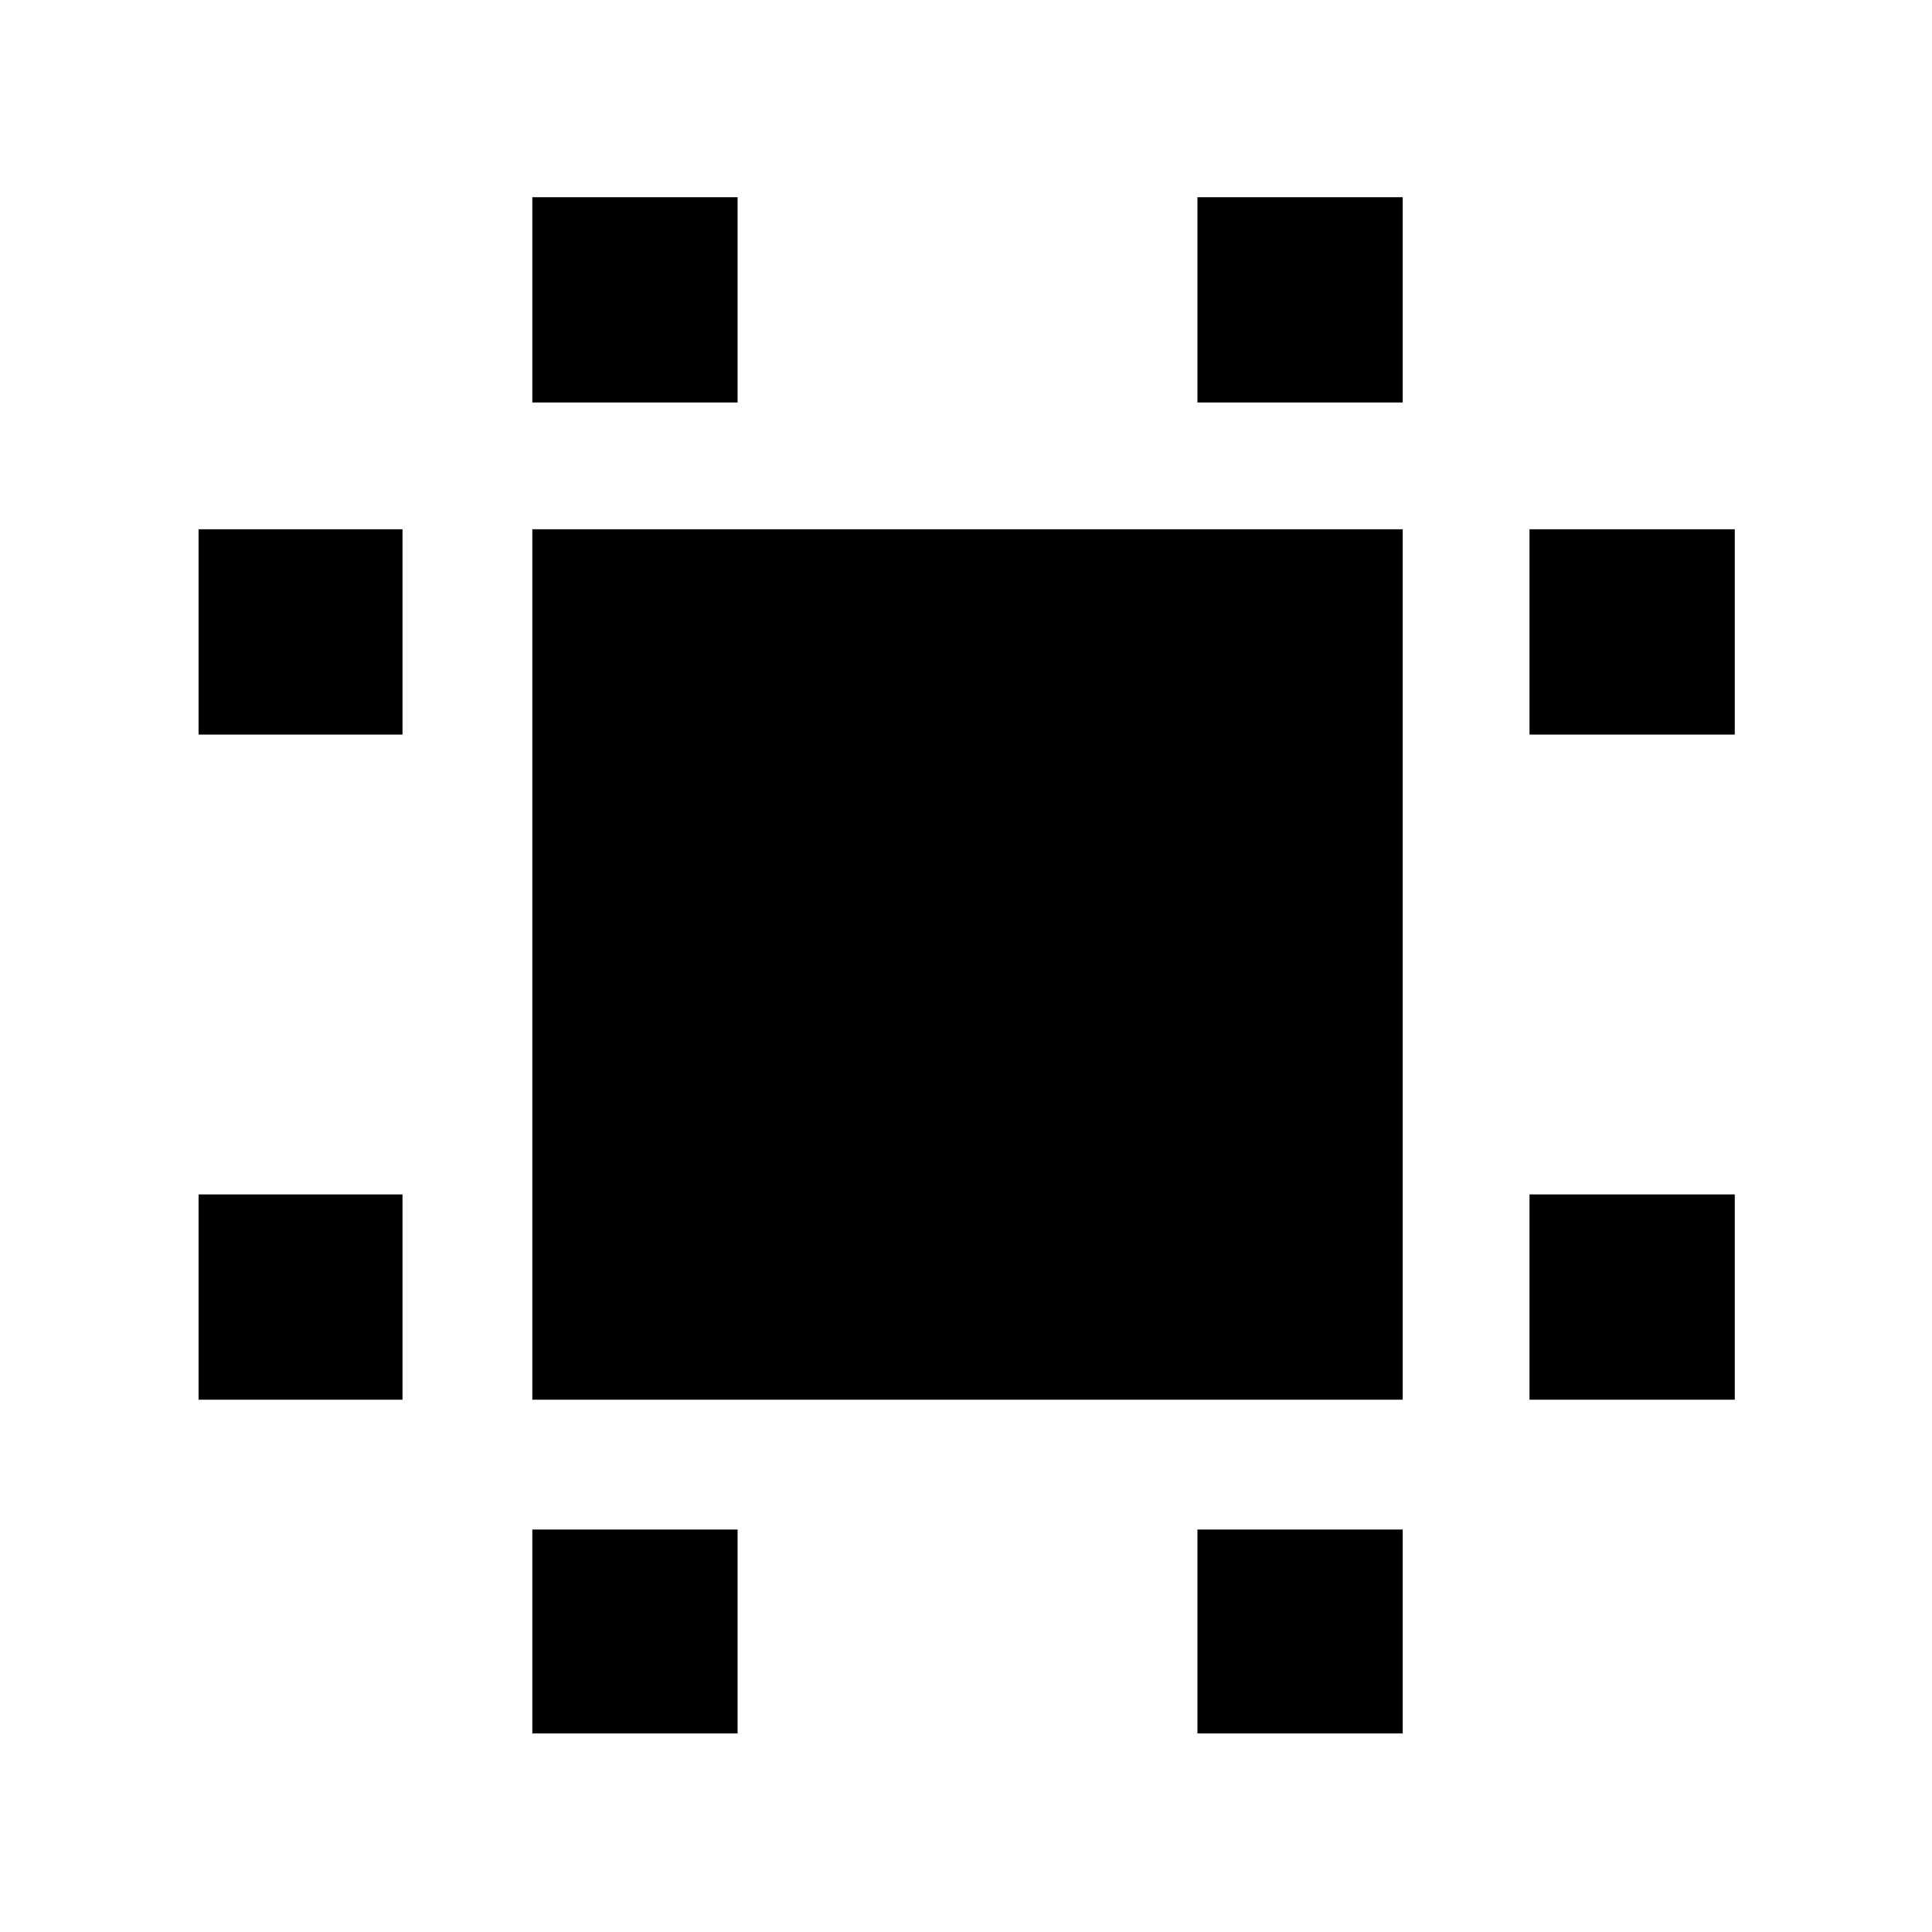 <svg xmlns="http://www.w3.org/2000/svg" height="40" viewBox="0 -960 960 960" width="40"><path d="M264.5-264.5V-697H697v432.5H264.5Zm-165.83 0v-102H200v102H98.67Zm0-330.5v-102H200v102H98.67ZM264.5-98.67V-200h102v101.33h-102Zm0-661.33v-102h102v102h-102ZM595-98.67V-200h102v101.33H595ZM595-760v-102h102v102H595Zm165 495.5v-102h102v102H760Zm0-330.5v-102h102v102H760Z"/></svg>